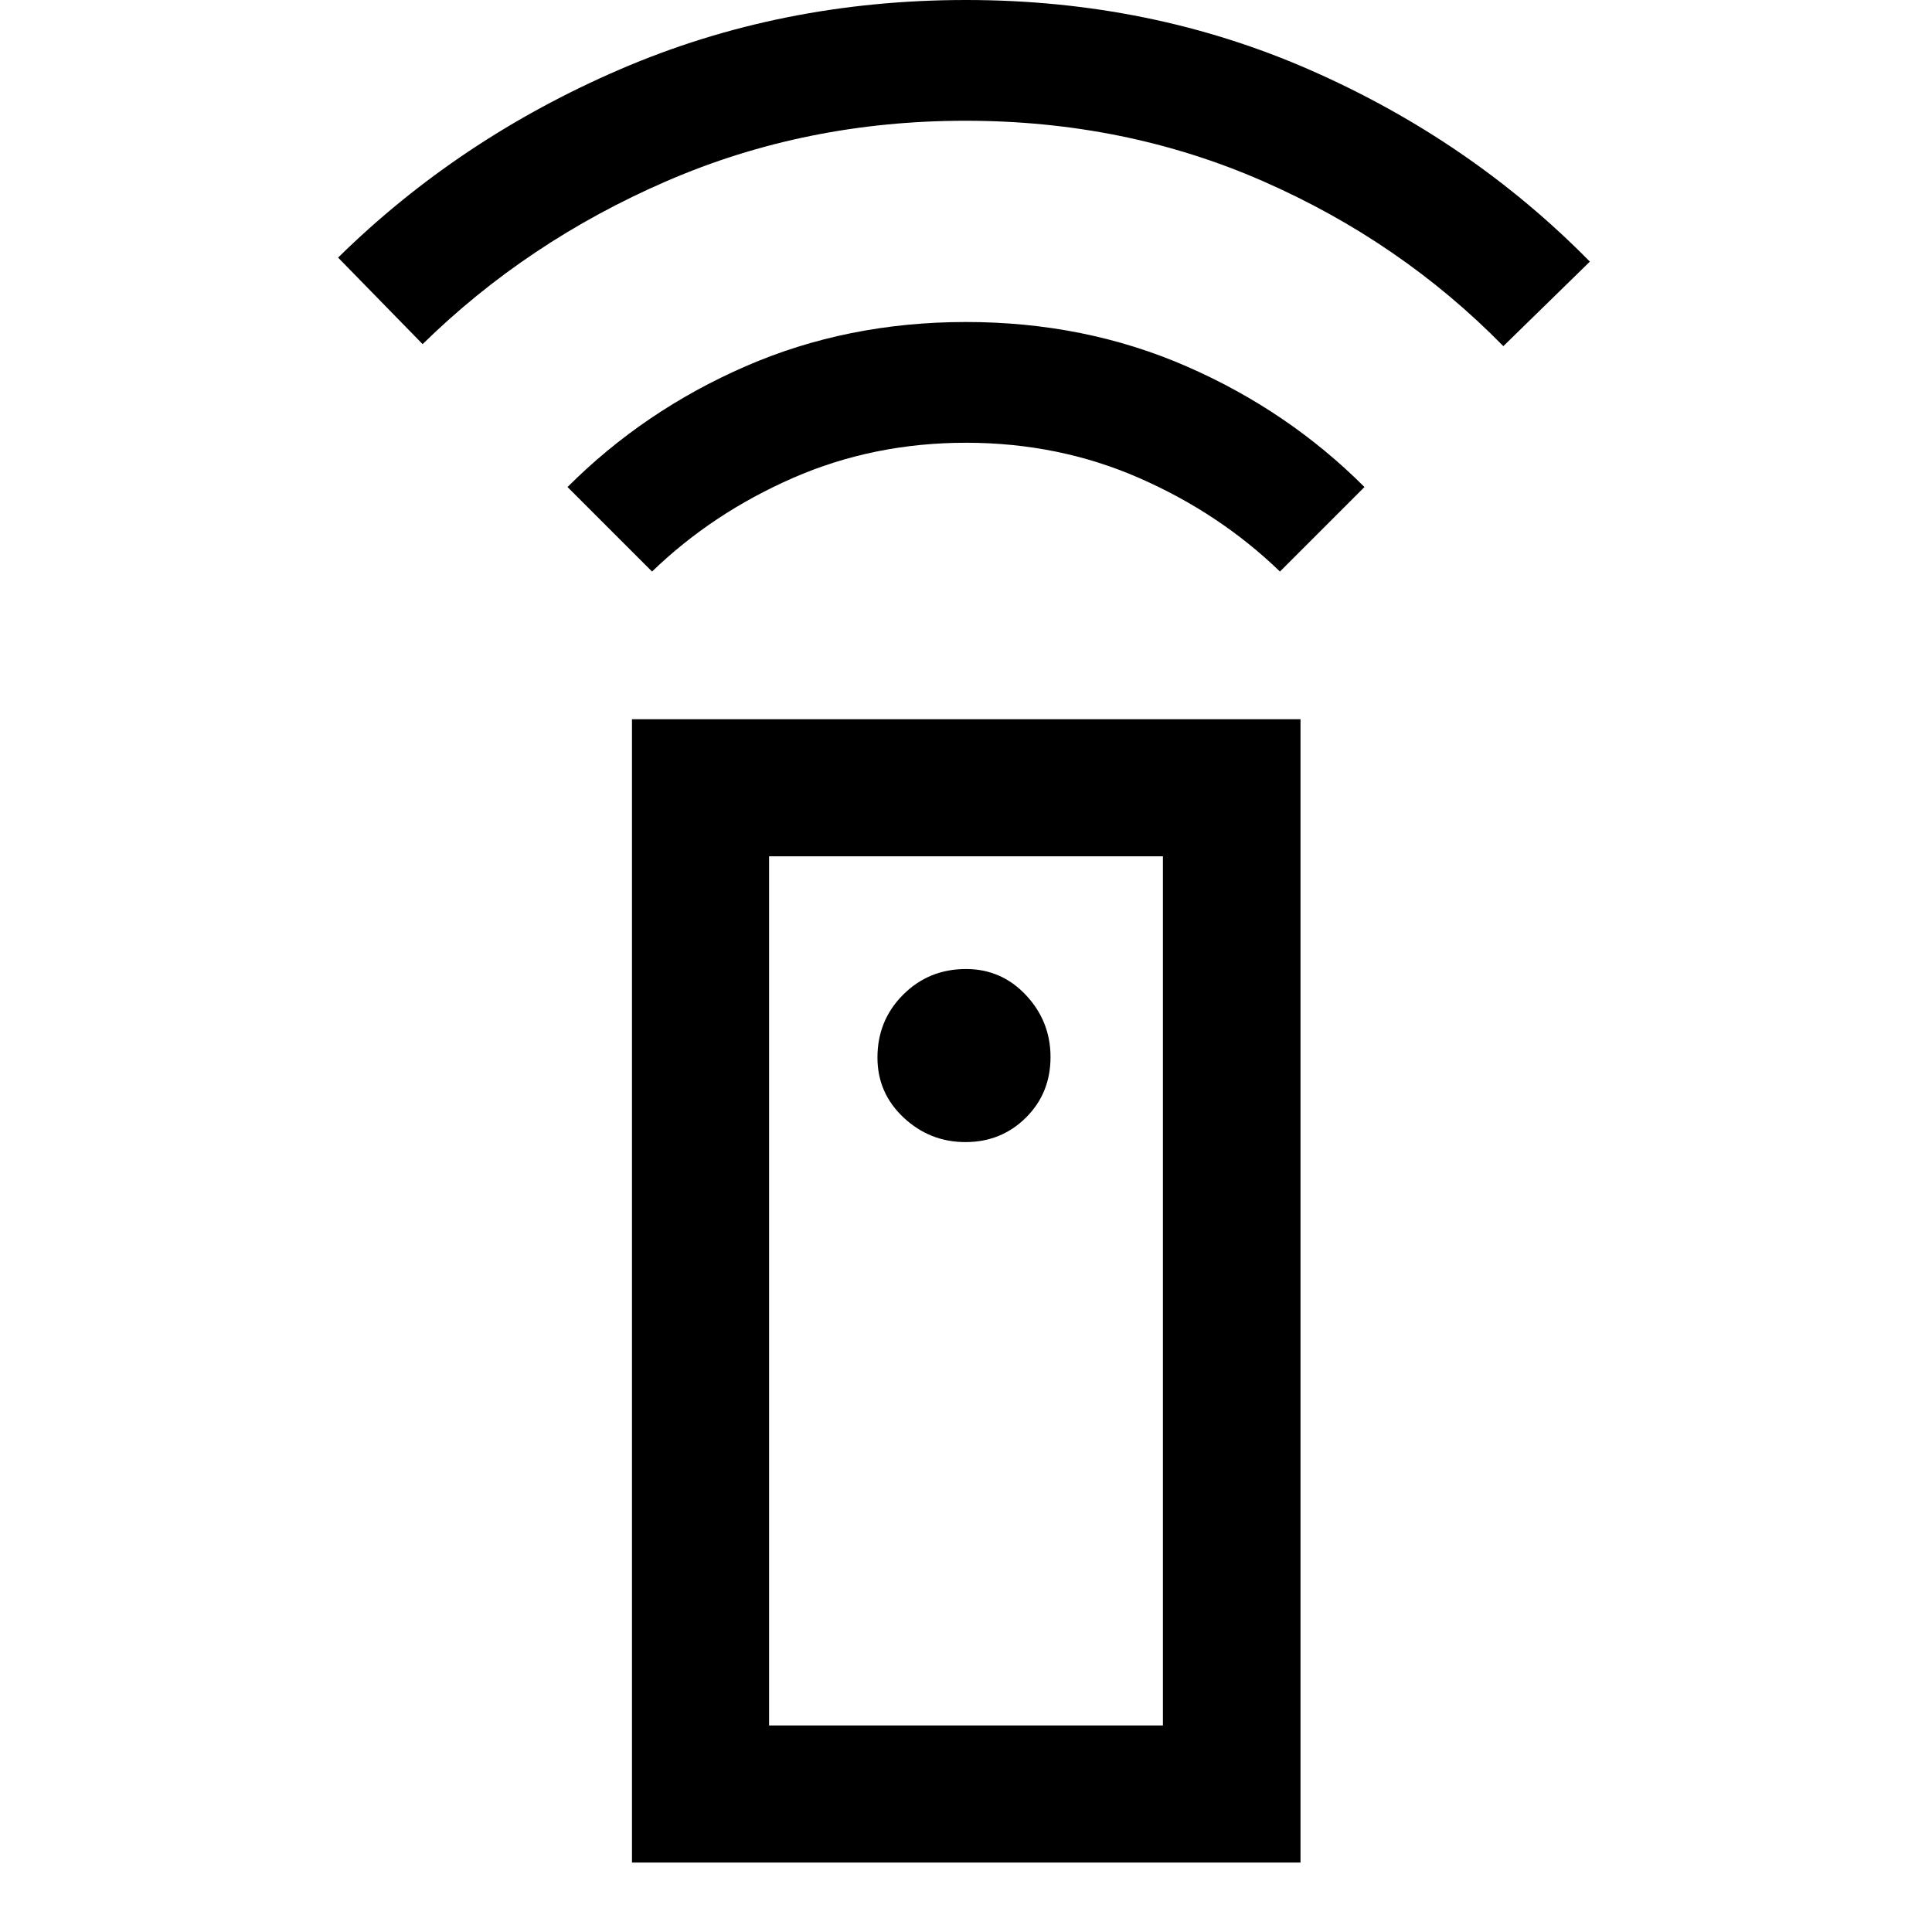 <svg xmlns="http://www.w3.org/2000/svg" width="48" height="48" viewBox="0 -960 960 960"><path d="M314.022-34.5v-568.13h332.196V-34.5H314.022Zm165.724-358q17.747 0 30-12.134Q522-416.768 522-434.753q0-17.747-12.18-30.747t-29.82-13q-18.48 0-31.24 12.76Q436-452.98 436-434.5q0 17.64 13 29.82t30.746 12.18ZM324-676l-42-42q38-38 88.5-60T480-800q59 0 109.5 22t88.5 60l-42 42q-30-29-69.987-46.5-39.988-17.5-86-17.5Q434-740 394-722.5 354-705 324-676ZM210-789l-42-43q60-59 140-93.5T480-960q92 0 171.5 35T790-830l-43 42q-51-52-119.5-82t-147.77-30q-79.271 0-148.5 30Q262-840 210-789Zm172.152 686.37h195.696V-534.5H382.152v431.87Zm0 0h195.696-195.696Z"/></svg>